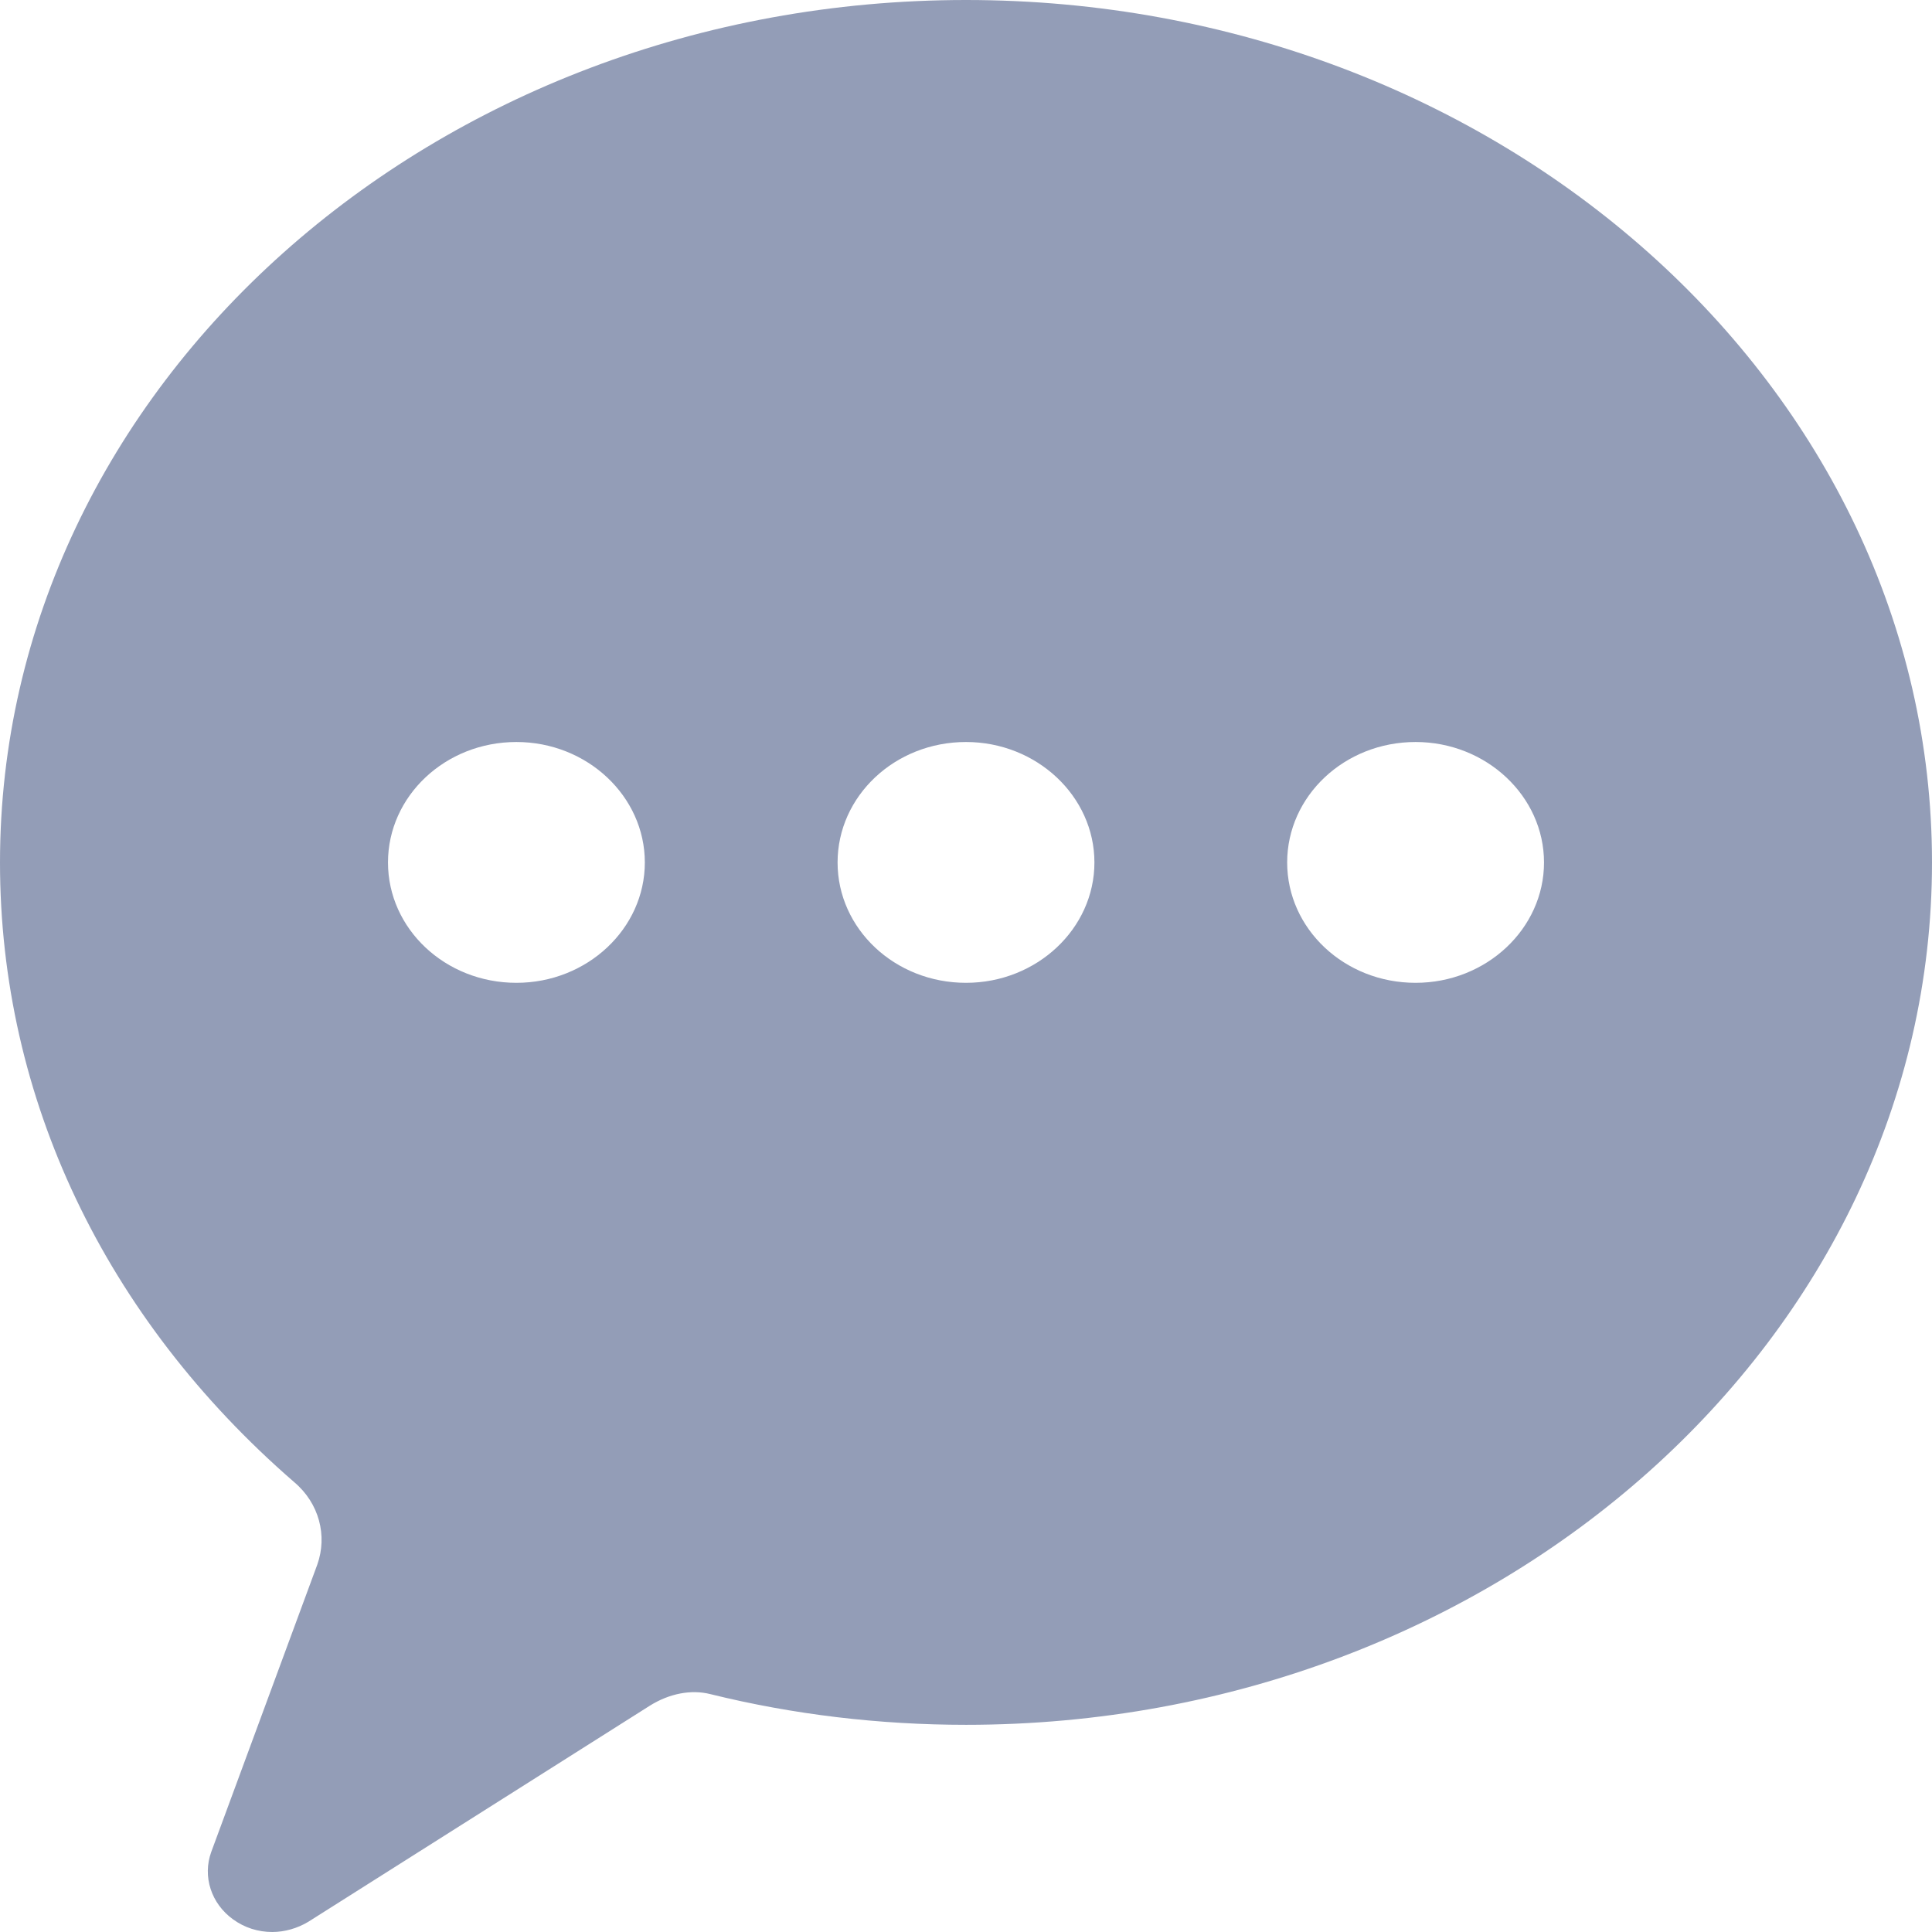 <svg width="17" height="17" viewBox="0 0 17 17" fill="none" xmlns="http://www.w3.org/2000/svg">
<path d="M8.5 0C3.815 0 0 3.402 0 7.589C0 9.661 0.921 11.595 2.588 13.041C2.809 13.227 2.882 13.513 2.792 13.767L1.859 16.295C1.78 16.512 1.859 16.751 2.051 16.889C2.153 16.963 2.272 17 2.396 17C2.504 17 2.617 16.968 2.713 16.91L5.719 15.008C5.889 14.902 6.081 14.864 6.251 14.907C6.98 15.087 7.737 15.177 8.5 15.177C13.185 15.177 17 11.77 17 7.589C17 3.402 13.185 0 8.5 0L8.5 0ZM4.544 8.648C3.917 8.648 3.414 8.172 3.414 7.589C3.414 7.006 3.917 6.529 4.544 6.529C5.166 6.529 5.674 7.006 5.674 7.589C5.674 8.172 5.166 8.648 4.544 8.648ZM8.5 8.648C7.873 8.648 7.37 8.172 7.37 7.589C7.37 7.006 7.873 6.529 8.5 6.529C9.122 6.529 9.63 7.006 9.63 7.589C9.63 8.172 9.122 8.648 8.5 8.648ZM12.456 8.648C11.829 8.648 11.326 8.172 11.326 7.589C11.326 7.006 11.829 6.529 12.456 6.529C13.078 6.529 13.586 7.006 13.586 7.589C13.586 8.172 13.078 8.648 12.456 8.648Z" fill="#939DB7"/>
</svg>
